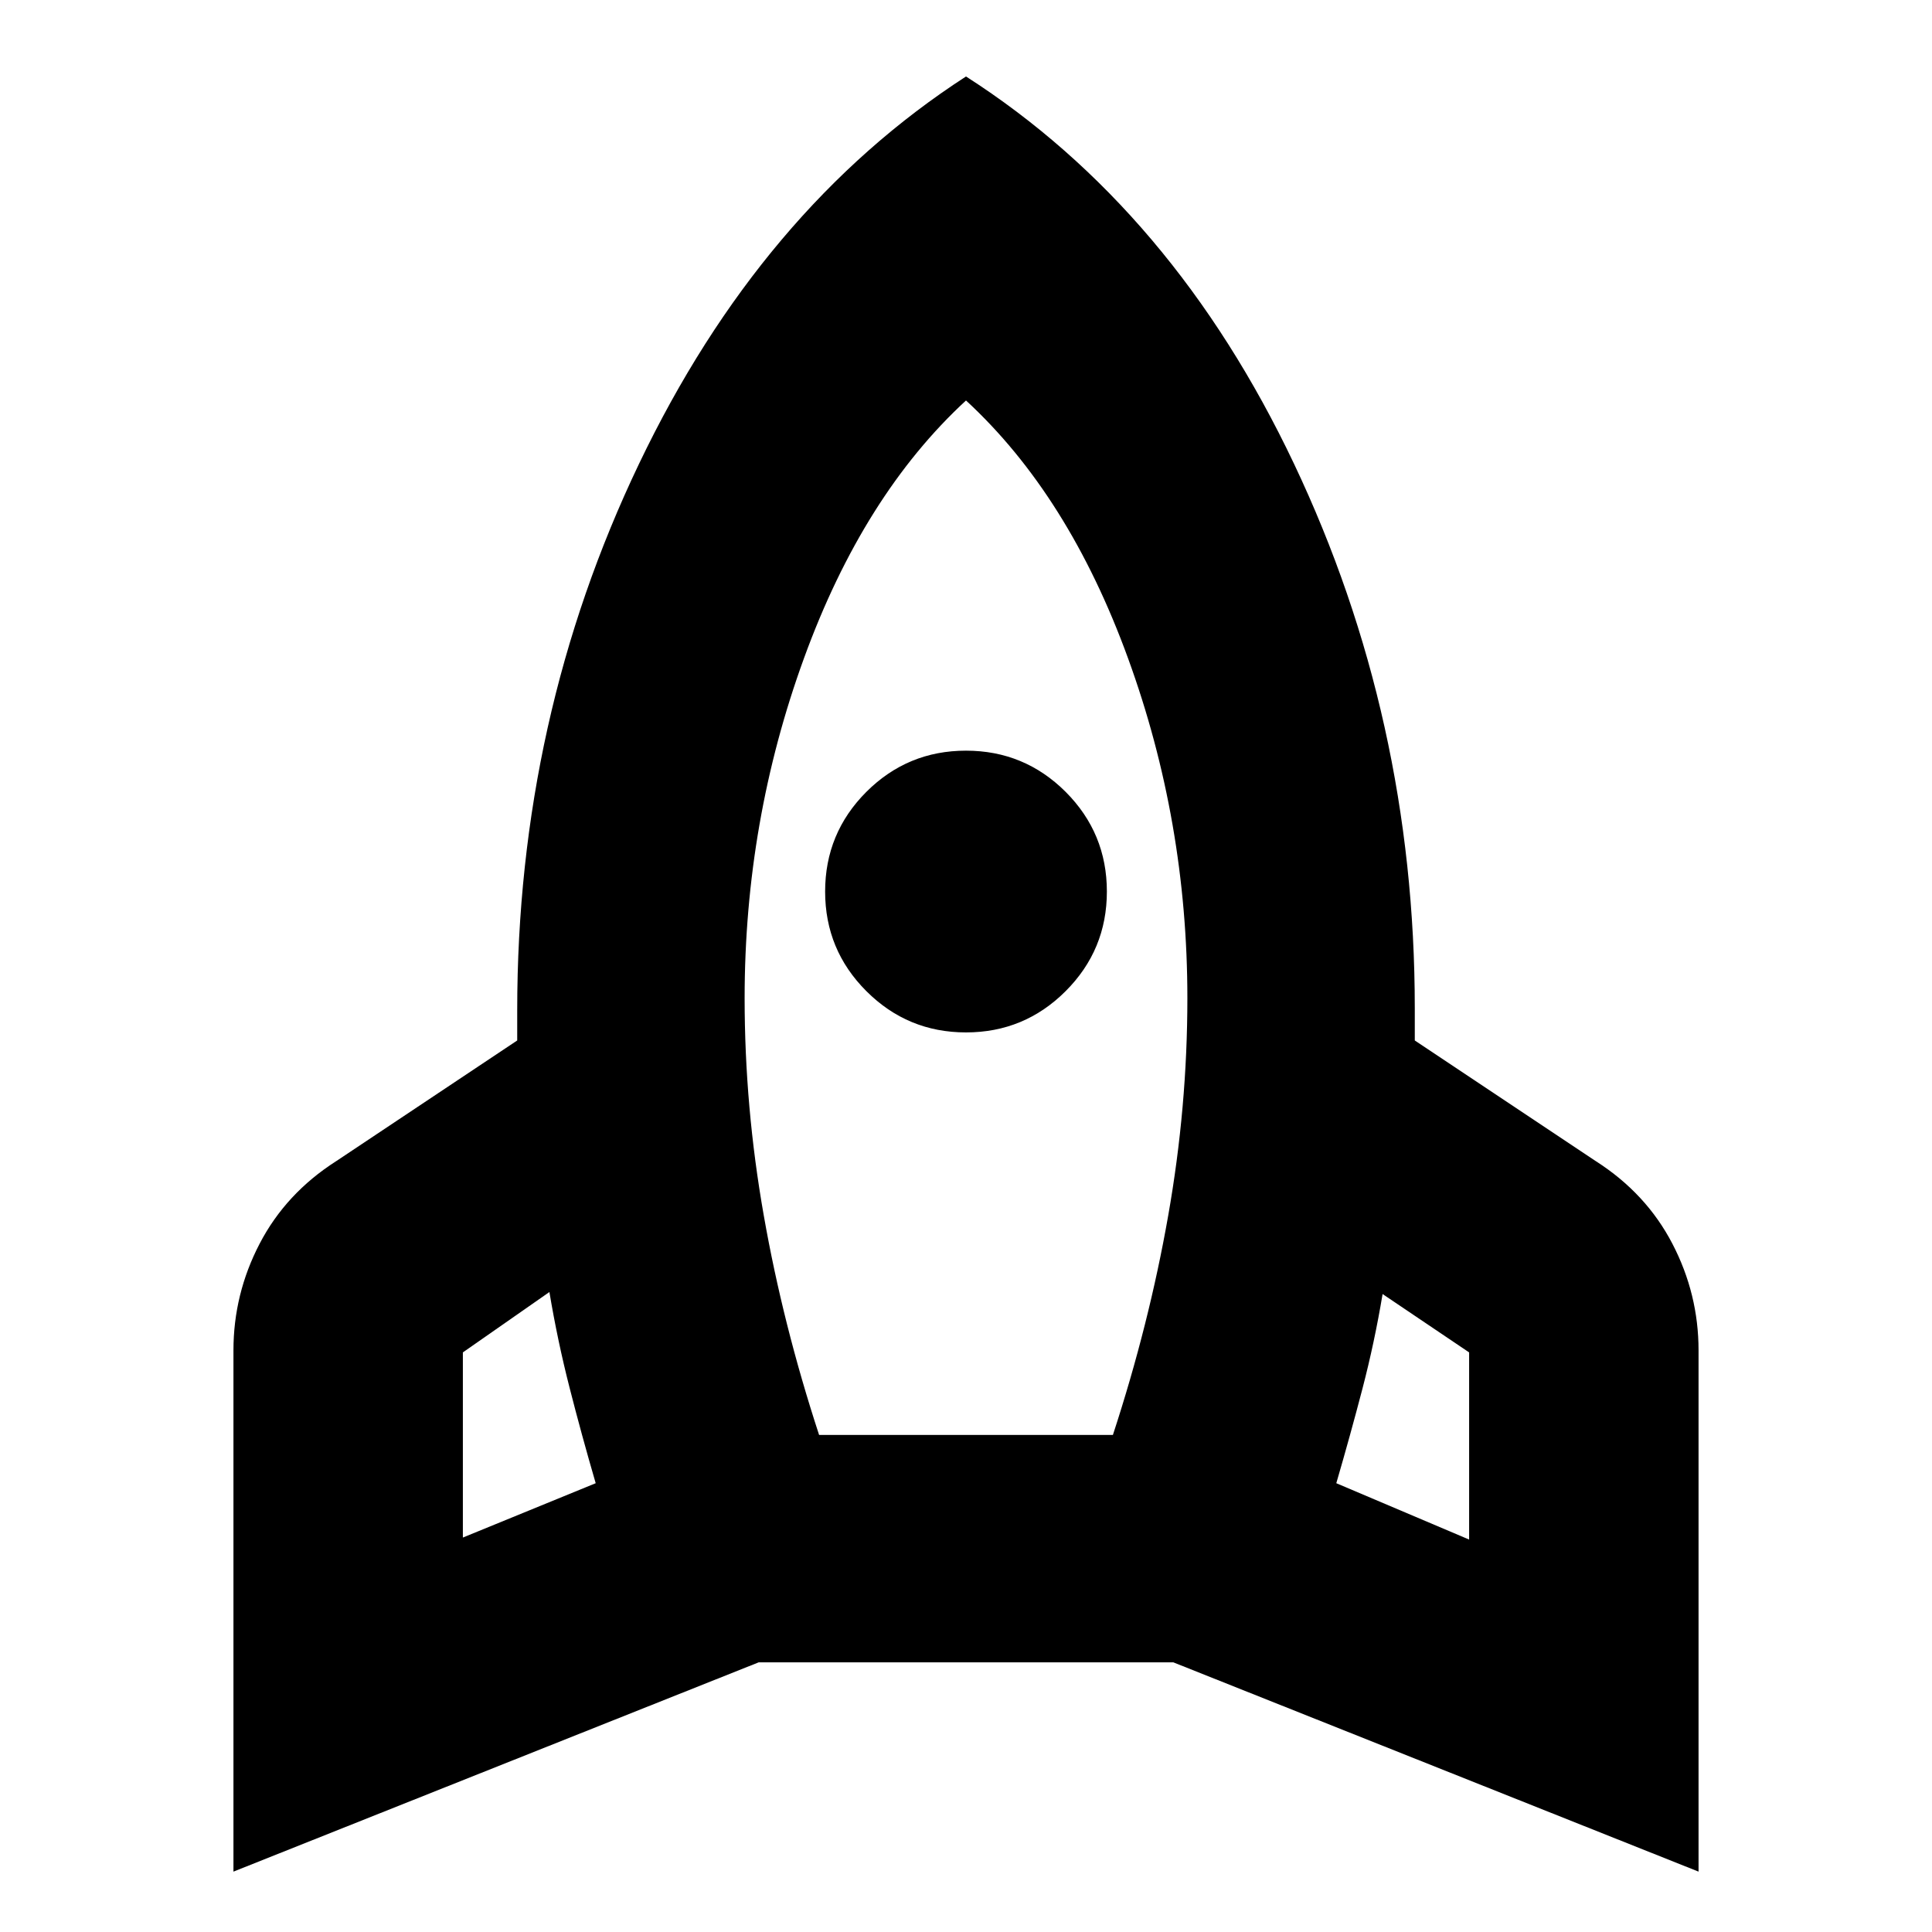 <svg xmlns="http://www.w3.org/2000/svg" height="24" width="24"><path d="m5.75 19.1 1.65-.675q-.175-.6-.325-1.188-.15-.587-.25-1.187l-1.075.75Zm4.425-1.275h3.65q.45-1.375.687-2.725.238-1.35.238-2.7 0-2.2-.738-4.225-.737-2.025-2.012-3.2-1.275 1.175-2.012 3.2Q9.25 10.2 9.25 12.4q0 1.35.238 2.7.237 1.35.687 2.725Zm1.825-5q-.725 0-1.238-.513-.512-.512-.512-1.237 0-.725.512-1.238.513-.512 1.238-.512t1.238.512q.512.513.512 1.238t-.512 1.237q-.513.513-1.238.513Zm6.25 6.3V16.8l-1.075-.725q-.1.6-.25 1.175-.15.575-.325 1.175ZM12 .95q2.575 1.65 4.075 4.812 1.5 3.163 1.5 6.763v.4l2.25 1.5q.625.4.95 1.025.325.625.325 1.325v6.475l-6.525-2.6h-5.15L2.9 23.25v-6.475q0-.7.325-1.325t.95-1.025l2.25-1.5v-.375q0-3.625 1.513-6.788Q9.45 2.6 12 .95Z"/></svg>